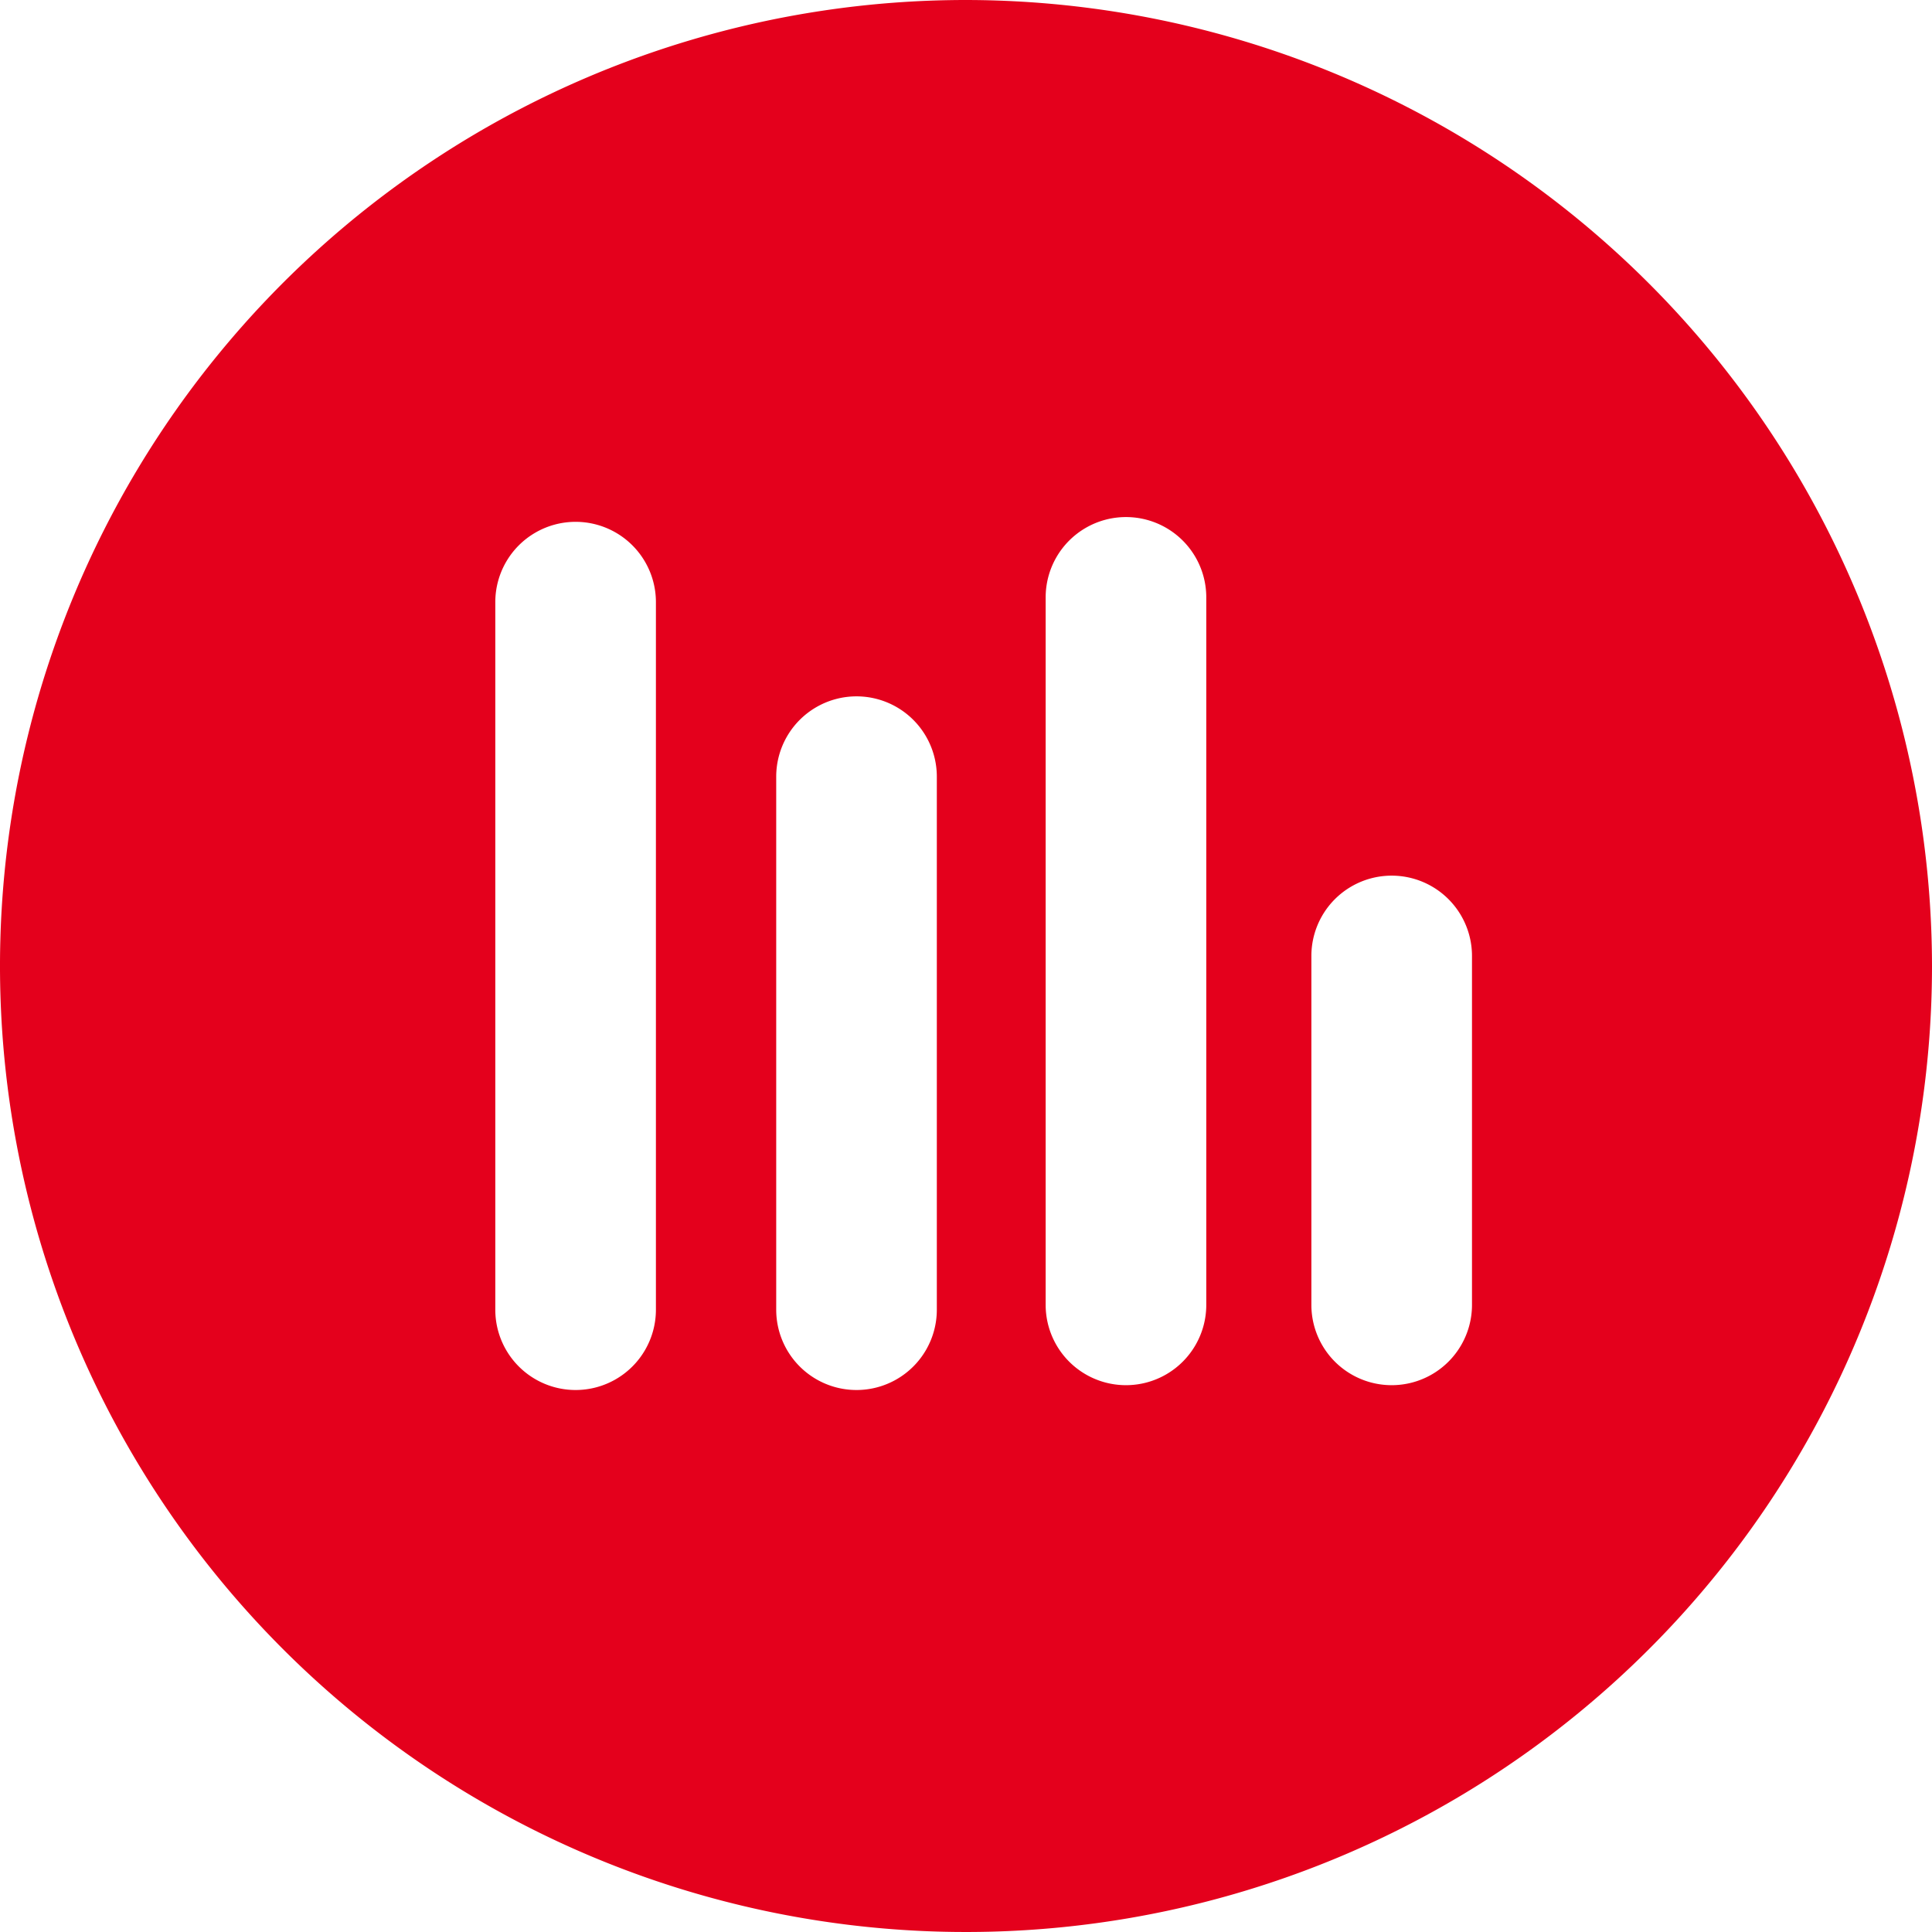 <svg xmlns="http://www.w3.org/2000/svg" width="30" height="30" viewBox="0 0 30 30">
  <g id="Group_6866" data-name="Group 6866" transform="translate(-150.71)">
    <g id="Group_6865" data-name="Group 6865" transform="translate(150.71)">
      <path id="Path_4313" data-name="Path 4313" d="M165.71,0a15,15,0,1,0,15,15A15.017,15.017,0,0,0,165.71,0Zm-4.815,20.337a1.247,1.247,0,0,1-2.494,0V9.35a1.247,1.247,0,0,1,2.494,0Zm4.362,0a1.247,1.247,0,1,1-2.494,0V12.06a1.247,1.247,0,1,1,2.494,0Zm4.184-.075a1.247,1.247,0,1,1-2.494,0V9.276a1.247,1.247,0,1,1,2.494,0Zm4.126,0a1.247,1.247,0,0,1-2.494,0V14.844a1.247,1.247,0,0,1,2.494,0Z" transform="translate(-150.71)" fill="#e4001c"/>
    </g>
  </g>
</svg>
